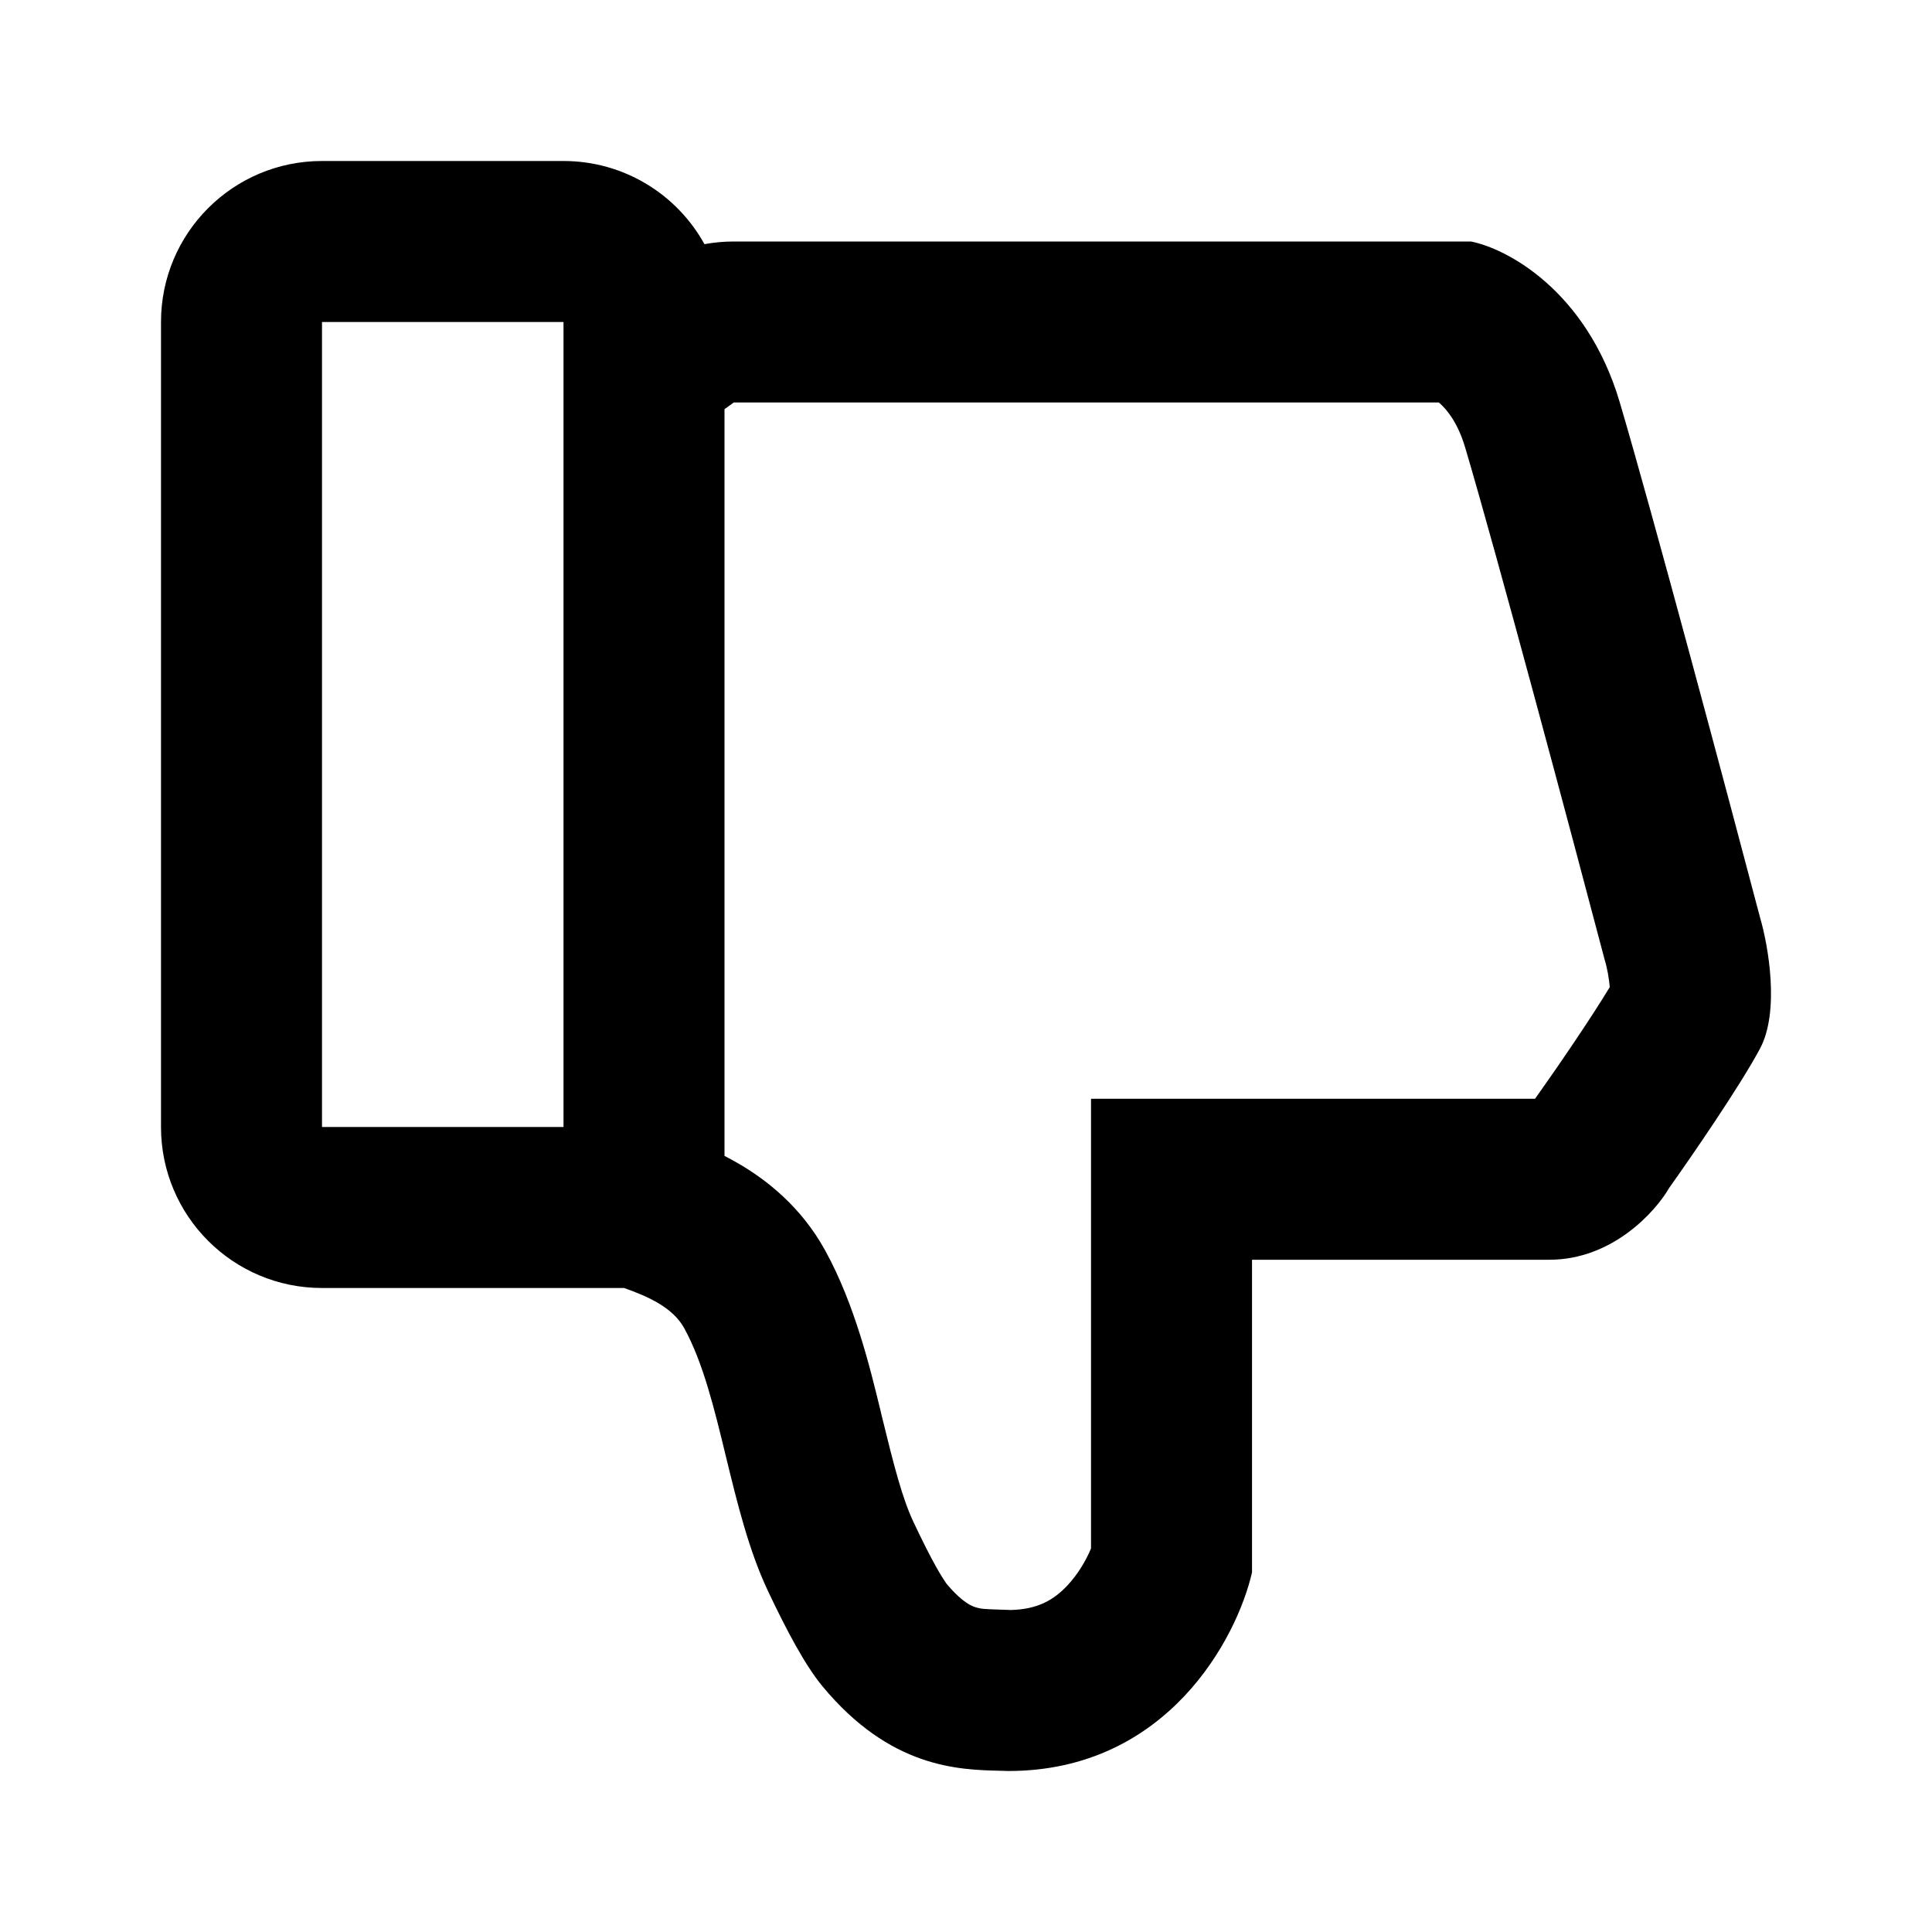 <svg width="24" height="24" viewBox="0 0 24 24" xmlns="http://www.w3.org/2000/svg">
    <path fill-rule="evenodd"
        d="M13.553 15.649V13.649H15.553H19.069L19.105 13.598C19.348 13.257 19.768 12.642 19.997 12.262C19.992 12.209 19.985 12.15 19.974 12.091C19.961 12.022 19.949 11.975 19.945 11.961L19.937 11.934L19.93 11.908C19.517 10.341 18.602 6.913 18.202 5.563C18.107 5.241 17.967 5.082 17.882 5.007L17.874 5H9.115L9 5.083V14V14.359C9.063 14.392 9.127 14.426 9.191 14.464C9.511 14.653 9.95 14.983 10.254 15.54C10.618 16.203 10.81 16.997 10.935 17.511L10.953 17.587C11.108 18.221 11.209 18.613 11.348 18.908C11.456 19.137 11.55 19.324 11.631 19.468C11.706 19.601 11.748 19.659 11.755 19.669L11.755 19.67C11.869 19.807 11.956 19.876 12.006 19.91C12.055 19.943 12.09 19.957 12.116 19.965C12.189 19.988 12.223 19.989 12.446 19.996L12.554 20C12.897 19.993 13.096 19.868 13.256 19.699C13.399 19.548 13.498 19.369 13.553 19.235V15.649ZM8.751 3.033C8.411 2.417 7.754 2 7 2H4C2.895 2 2 2.895 2 4V14C2 15.105 2.895 16 4 16H7H7.753C8.055 16.107 8.36 16.244 8.5 16.5C8.735 16.928 8.874 17.501 9.018 18.095C9.157 18.666 9.301 19.258 9.539 19.762C9.777 20.266 10.006 20.692 10.214 20.944C11.057 21.964 11.909 21.985 12.422 21.997C12.459 21.998 12.493 21.999 12.526 22C14.496 22 15.365 20.355 15.553 19.533V17.649V15.649H17.553H19.247C20.027 15.649 20.564 15.054 20.735 14.757C21.009 14.372 21.618 13.487 21.864 13.025C22.11 12.563 21.967 11.748 21.864 11.398C21.454 9.841 20.53 6.38 20.12 4.994C19.709 3.609 18.717 3.087 18.273 3H9.115C8.993 3 8.871 3.011 8.751 3.033ZM17.772 4.93V4.93L17.776 4.932L17.772 4.93ZM4 14H7V4.056V4H4L4 14Z" />
</svg>